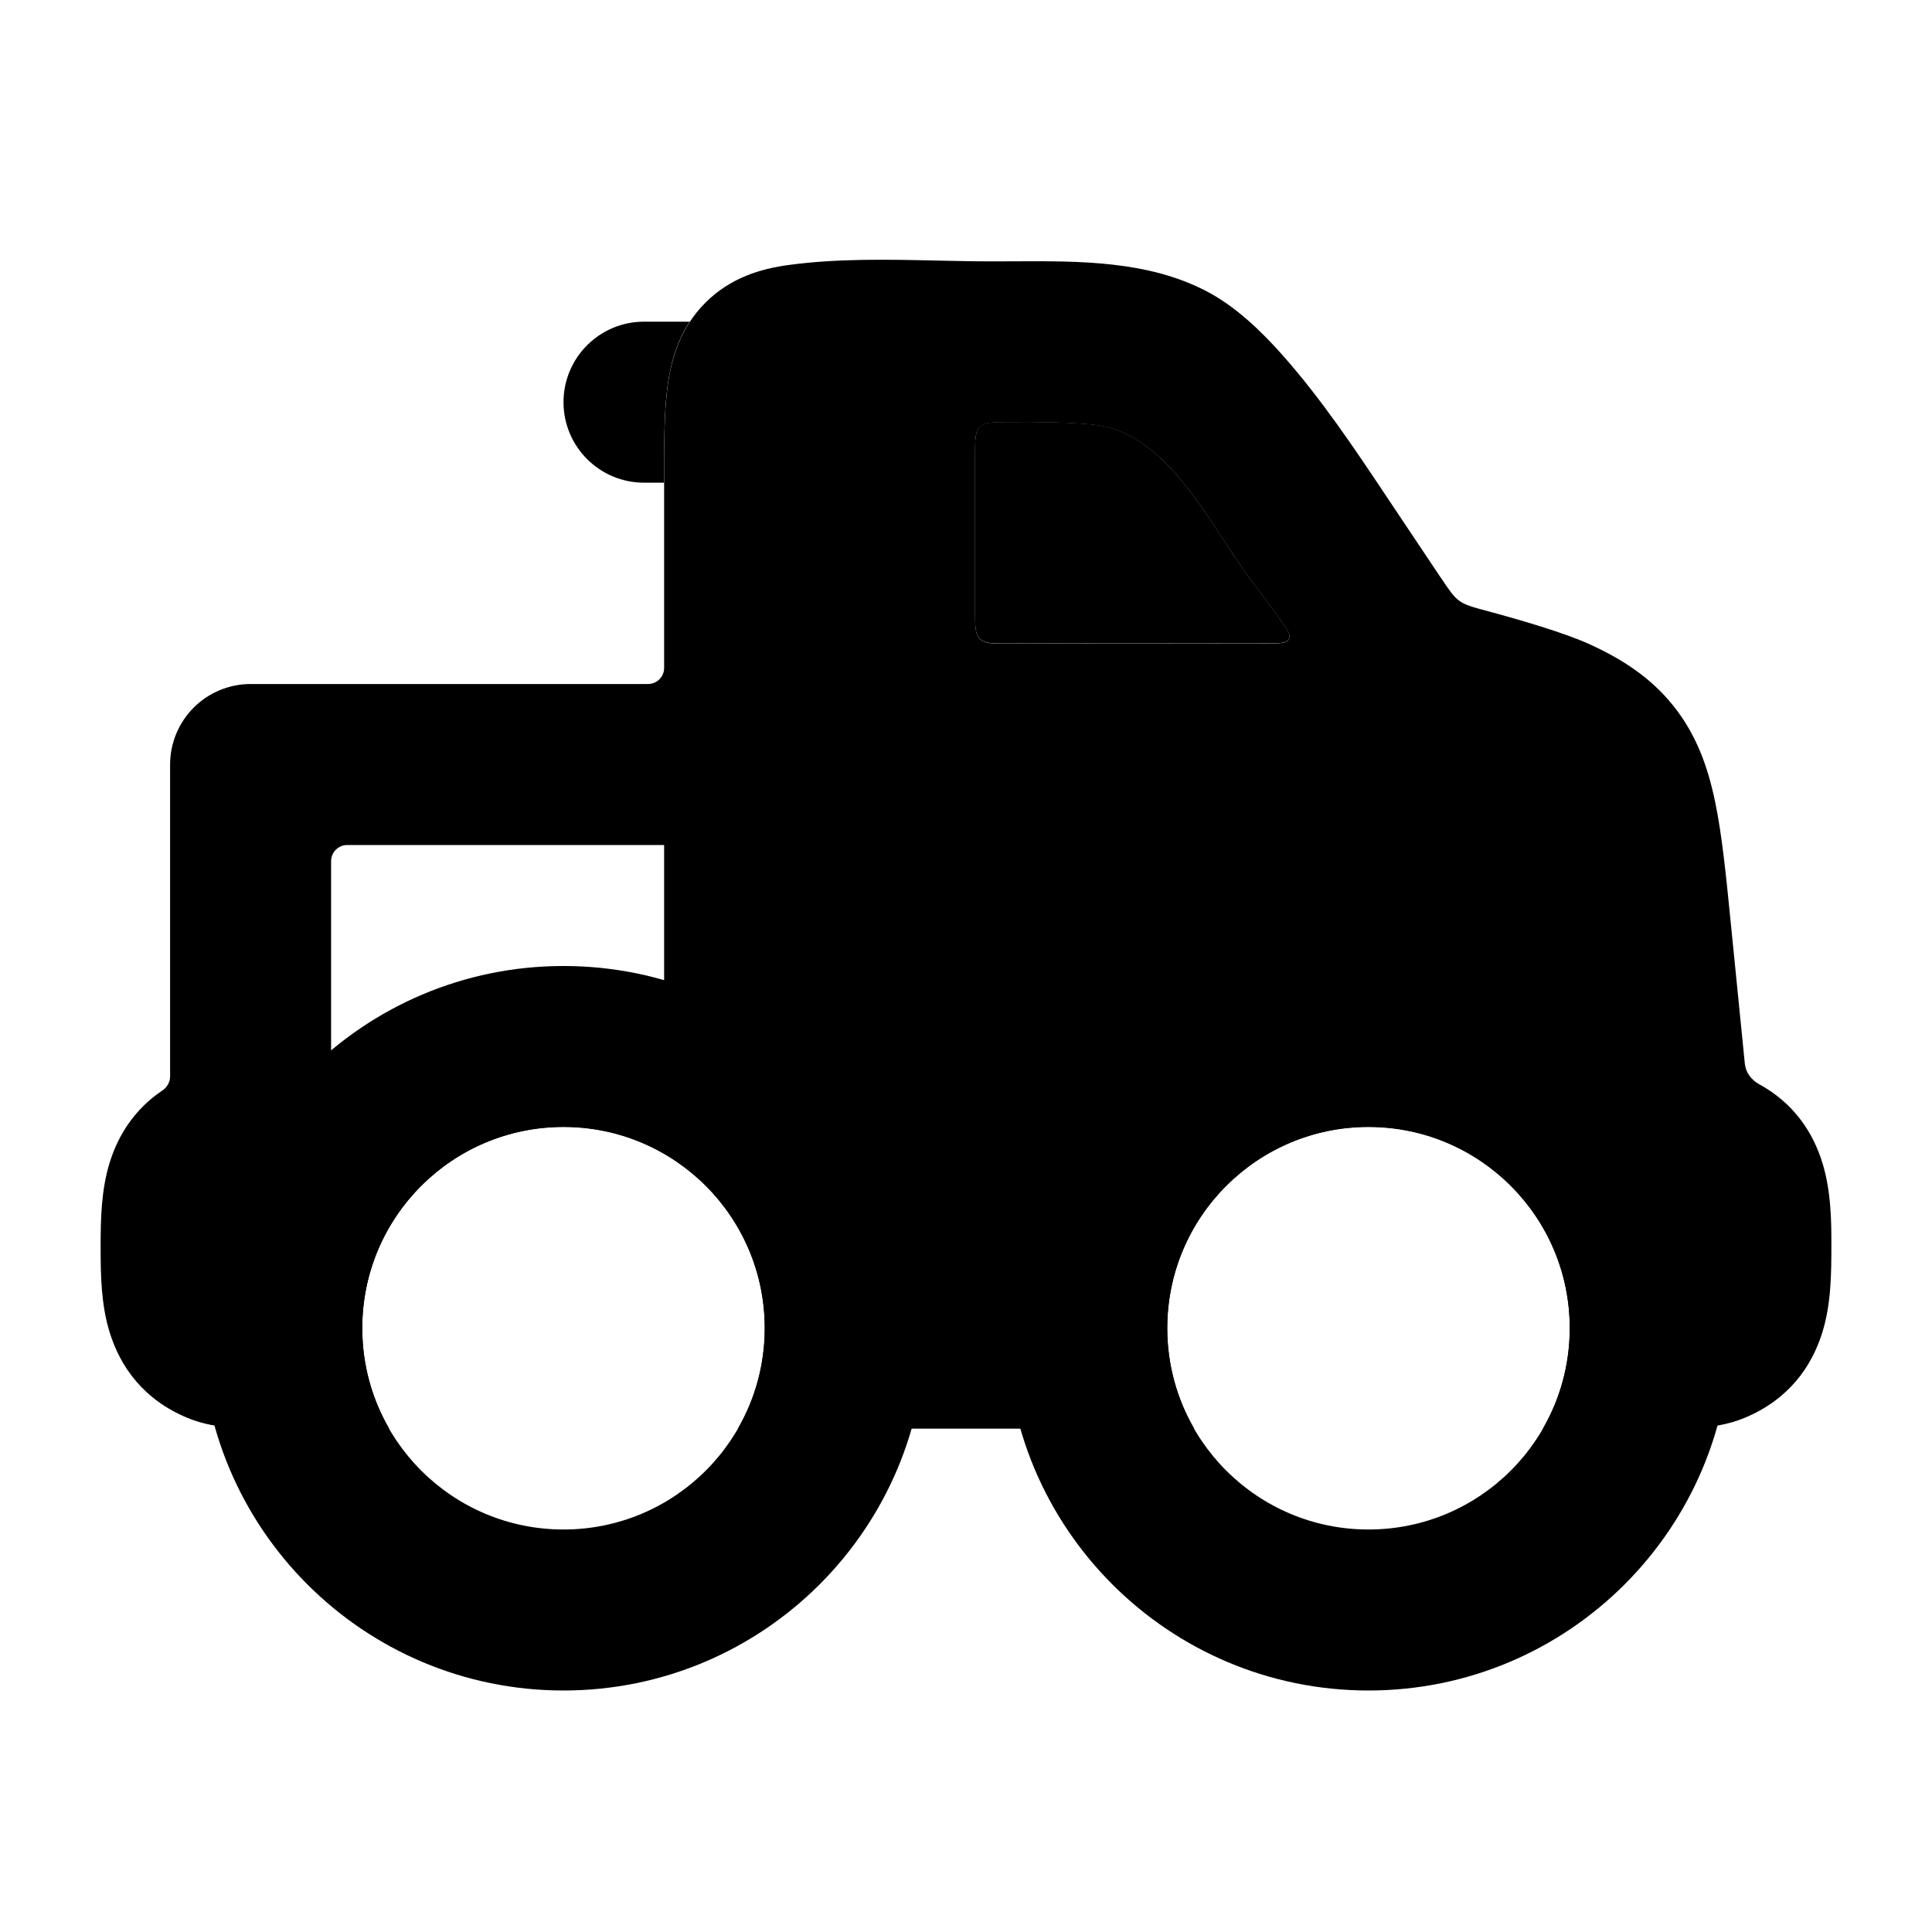 <svg width="24" height="24" viewBox="0 0 24 24" xmlns="http://www.w3.org/2000/svg">
    <path class="pr-icon-bulk-secondary" fill-rule="evenodd" clip-rule="evenodd" d="M12.339 3.247C12.425 3.247 12.512 3.247 12.599 3.246C13.409 3.242 14.262 3.237 14.992 3.62C15.36 3.813 15.678 4.126 15.929 4.408C16.416 4.957 16.827 5.573 17.234 6.183L17.328 6.324C17.471 6.538 17.718 6.907 17.897 7.175L17.9 7.178C18.109 7.491 18.11 7.493 18.489 7.594C18.864 7.695 19.428 7.858 19.742 8.001C20.148 8.186 20.503 8.413 20.787 8.768C21.071 9.123 21.214 9.52 21.305 9.956C21.391 10.366 21.441 10.869 21.5 11.462L21.675 13.214C21.686 13.323 21.756 13.415 21.852 13.468C22.279 13.701 22.521 14.062 22.639 14.447C22.751 14.811 22.75 15.204 22.75 15.464C22.75 15.827 22.747 16.196 22.639 16.547C22.505 16.984 22.212 17.39 21.67 17.614C21.471 17.696 21.276 17.724 21.098 17.736C20.933 17.747 20.736 17.747 20.522 17.747H19.166C19.379 17.38 19.5 16.953 19.5 16.498C19.5 15.117 18.381 13.998 17 13.998C15.62 13.998 14.5 15.117 14.5 16.498C14.5 16.953 14.622 17.38 14.835 17.747H9.166C9.379 17.38 9.5 16.953 9.5 16.498C9.5 15.117 8.381 13.998 7 13.998C5.62 13.998 4.5 15.117 4.5 16.498C4.5 16.953 4.622 17.38 4.835 17.747H3.478C3.264 17.747 3.067 17.747 2.902 17.736C2.724 17.724 2.529 17.696 2.33 17.614C1.788 17.39 1.495 16.984 1.361 16.547C1.257 16.207 1.25 15.85 1.25 15.497C1.25 15.145 1.257 14.787 1.361 14.447C1.466 14.104 1.67 13.78 2.015 13.548C2.075 13.508 2.113 13.443 2.113 13.372V9.497C2.113 9.232 2.219 8.978 2.406 8.79C2.594 8.603 2.848 8.497 3.113 8.497H8.05C8.16 8.497 8.25 8.408 8.25 8.297L8.25 5.953C8.25 5.52 8.25 5.123 8.293 4.8C8.341 4.445 8.454 4.069 8.763 3.76C9.072 3.451 9.447 3.338 9.803 3.291C10.405 3.21 11.03 3.223 11.646 3.237C11.879 3.242 12.11 3.247 12.339 3.247ZM8.25 10.497H4.313C4.203 10.497 4.113 10.587 4.113 10.697V13.247H8.25L8.25 10.497ZM13.571 5.275C14.306 5.343 14.784 6.072 15.199 6.707C15.307 6.871 15.41 7.029 15.513 7.168C15.639 7.338 15.769 7.513 15.892 7.683C15.99 7.818 16.039 7.885 16.011 7.94C15.983 7.994 15.899 7.994 15.731 7.994C14.758 7.992 13.46 7.991 12.515 7.995C12.326 7.996 12.231 7.996 12.172 7.938C12.113 7.879 12.113 7.784 12.113 7.595V5.647C12.113 5.458 12.113 5.364 12.171 5.306C12.229 5.247 12.324 5.246 12.513 5.245C12.866 5.243 13.22 5.243 13.571 5.275Z" />
    <path class="pr-icon-bulk-primary" fill-rule="evenodd" clip-rule="evenodd" d="M13.571 5.273C14.496 5.358 15.014 6.493 15.513 7.166C15.64 7.336 15.769 7.511 15.892 7.681C15.99 7.816 16.039 7.883 16.011 7.938C15.983 7.992 15.899 7.992 15.731 7.992C14.758 7.99 13.46 7.989 12.516 7.993C12.326 7.994 12.231 7.994 12.172 7.936C12.113 7.877 12.113 7.782 12.113 7.593V5.645C12.113 5.456 12.113 5.362 12.171 5.303C12.229 5.245 12.324 5.244 12.513 5.243C12.866 5.241 13.22 5.241 13.571 5.273Z" />
    <path class="pr-icon-bulk-primary" d="M8.568 3.996H8C7.448 3.996 7 4.444 7 4.996C7 5.548 7.448 5.996 8 5.996H8.249V5.951C8.249 5.518 8.249 5.121 8.292 4.799C8.328 4.53 8.401 4.25 8.568 3.996Z" />
    <path class="pr-icon-bulk-primary" fill-rule="evenodd" clip-rule="evenodd" d="M12.113 10.5C12.113 10.086 12.449 9.75 12.863 9.75H13.863C14.277 9.75 14.613 10.086 14.613 10.5C14.613 10.914 14.277 11.25 13.863 11.25H12.863C12.449 11.25 12.113 10.914 12.113 10.5Z" />
    <path class="pr-icon-bulk-primary" fill-rule="evenodd" clip-rule="evenodd" d="M7 14C5.619 14 4.5 15.119 4.5 16.5C4.5 17.881 5.619 19 7 19C8.381 19 9.5 17.881 9.5 16.5C9.5 15.119 8.381 14 7 14ZM2.5 16.5C2.5 14.015 4.515 12 7 12C9.485 12 11.5 14.015 11.5 16.5C11.5 18.985 9.485 21 7 21C4.515 21 2.5 18.985 2.5 16.5Z" />
    <path class="pr-icon-bulk-primary" fill-rule="evenodd" clip-rule="evenodd" d="M17 14C15.619 14 14.5 15.119 14.5 16.5C14.5 17.881 15.619 19 17 19C18.381 19 19.5 17.881 19.5 16.5C19.5 15.119 18.381 14 17 14ZM12.5 16.5C12.5 14.015 14.515 12 17 12C19.485 12 21.5 14.015 21.5 16.5C21.5 18.985 19.485 21 17 21C14.515 21 12.5 18.985 12.5 16.5Z" />
</svg>
